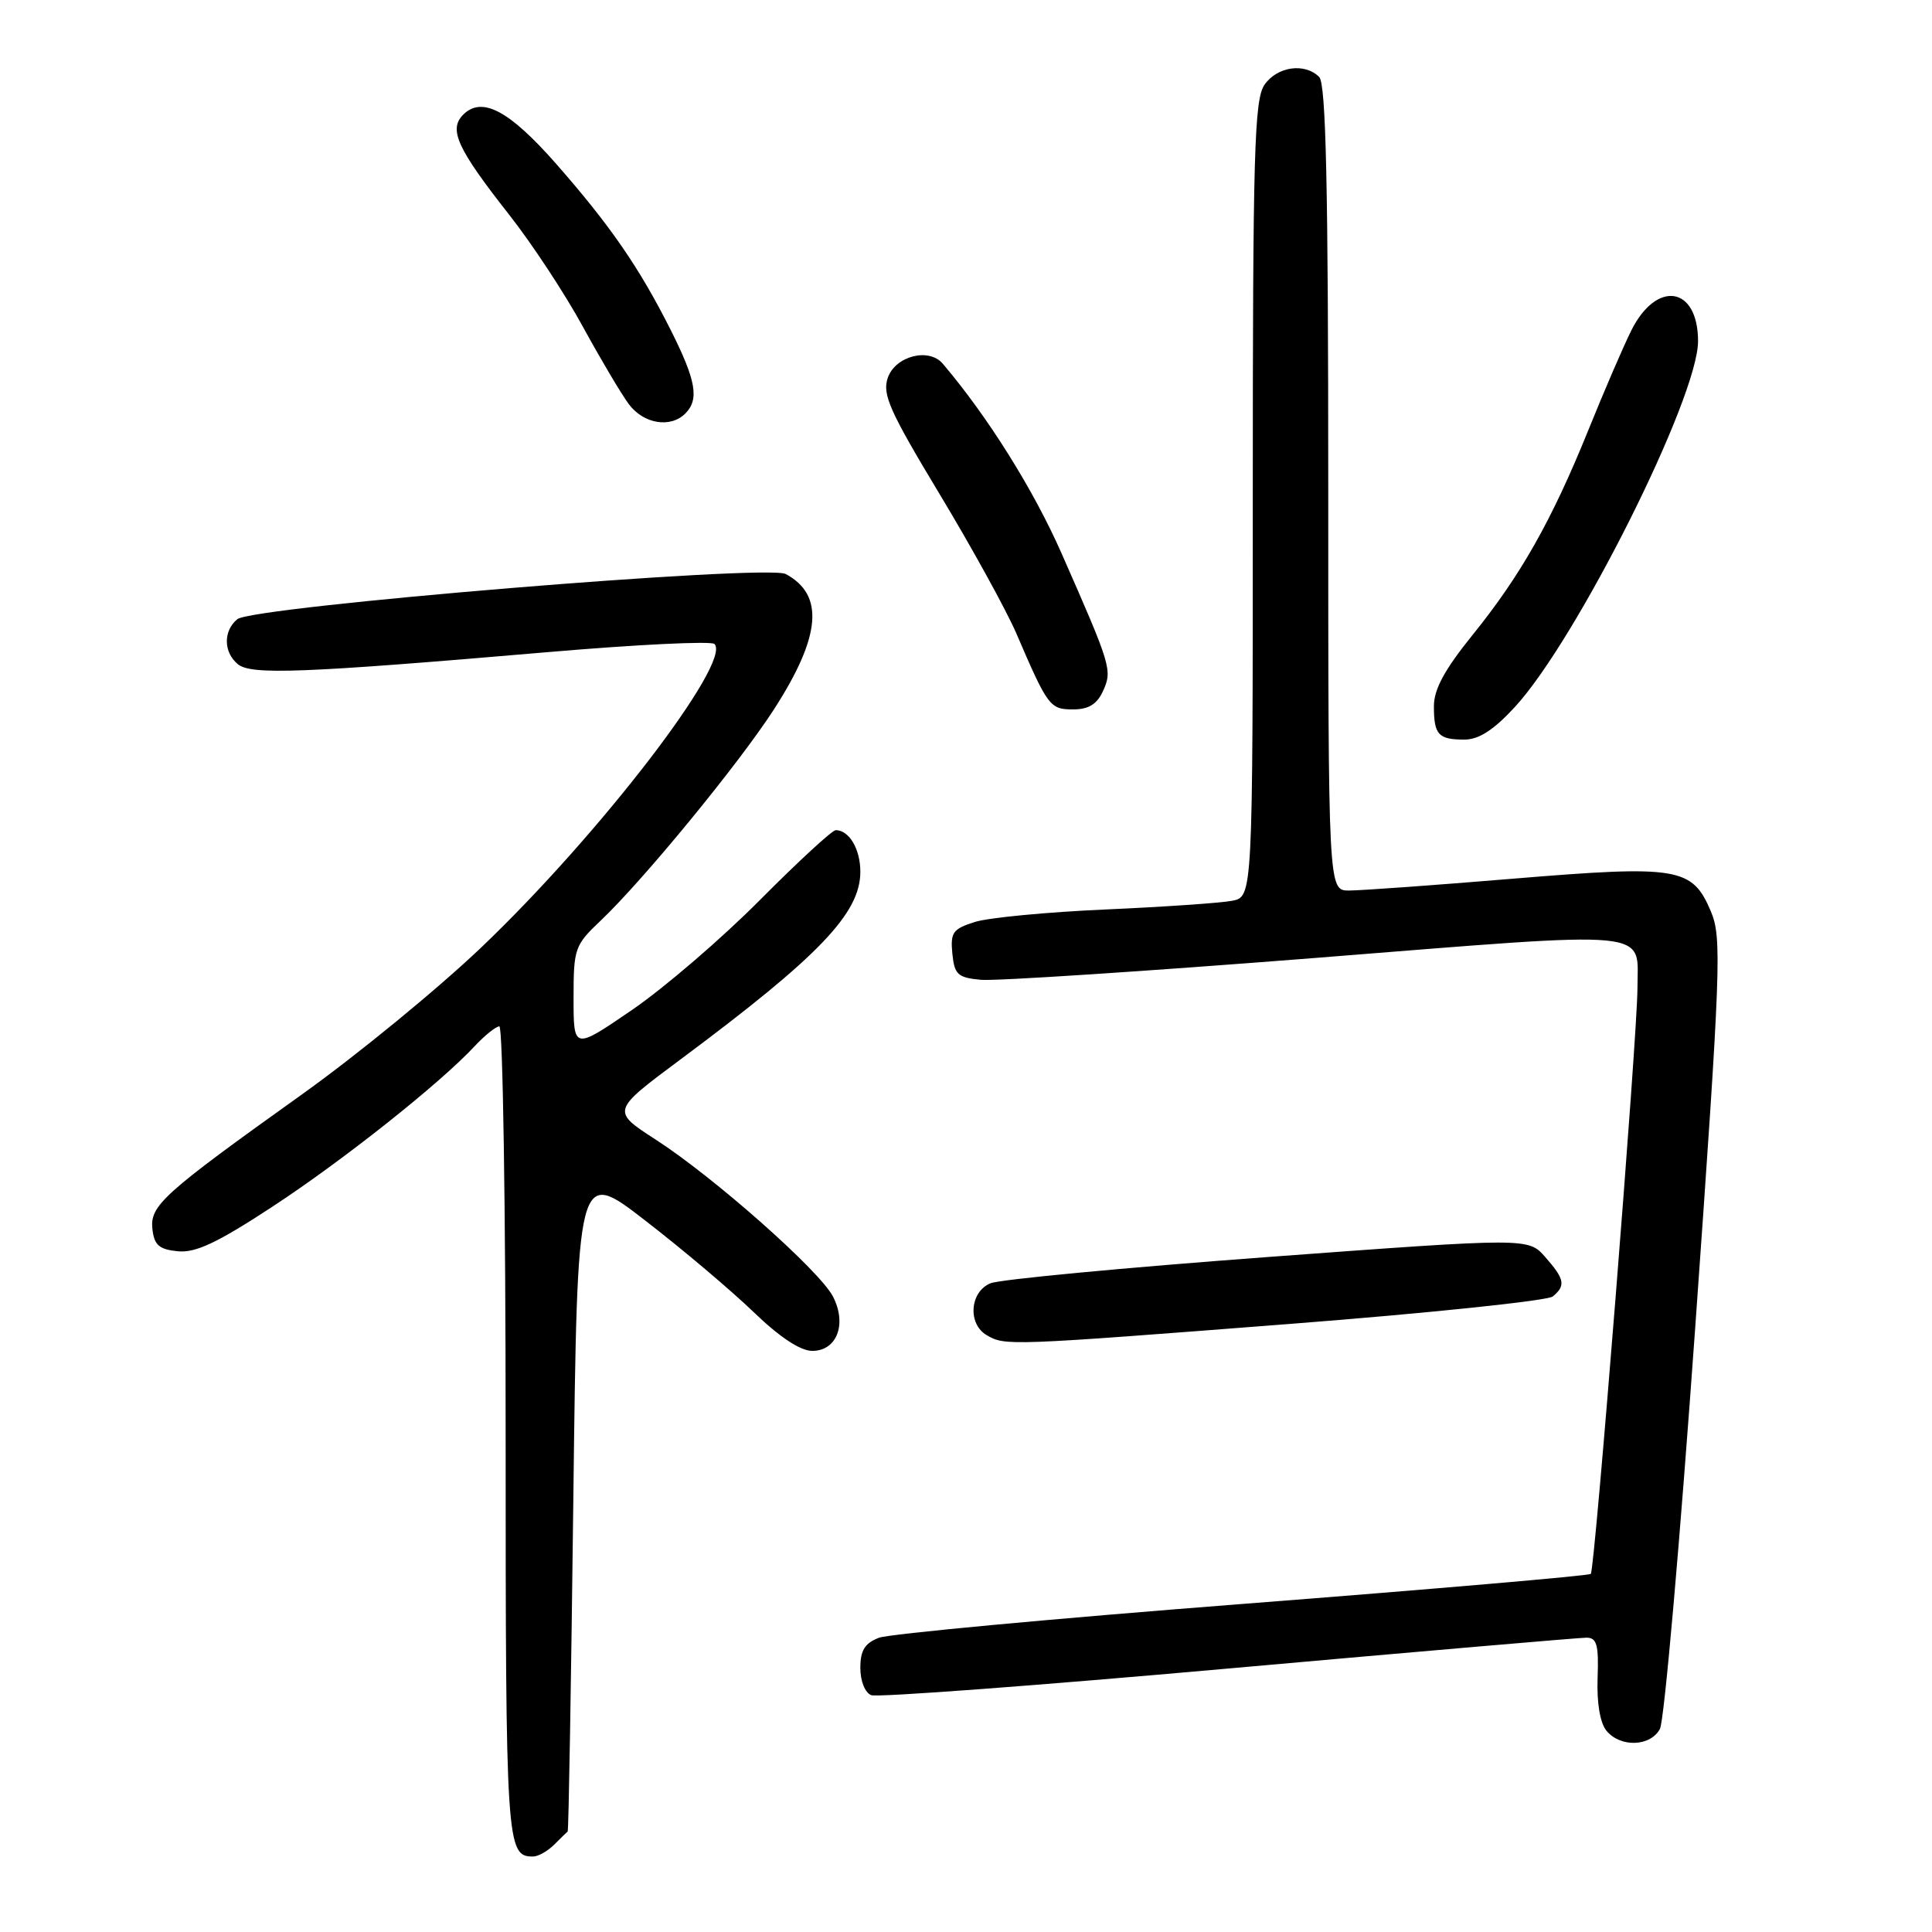<?xml version="1.0" encoding="UTF-8" standalone="no"?>
<!DOCTYPE svg PUBLIC "-//W3C//DTD SVG 1.1//EN" "http://www.w3.org/Graphics/SVG/1.1/DTD/svg11.dtd" >
<svg xmlns="http://www.w3.org/2000/svg" xmlns:xlink="http://www.w3.org/1999/xlink" version="1.1" viewBox="0 0 256 256">
 <g >
 <path fill="currentColor"
d=" M 73.43 244.43 C 74.29 243.56 75.10 242.78 75.22 242.68 C 75.35 242.58 75.68 222.76 75.97 198.63 C 76.50 154.76 76.50 154.76 85.50 161.73 C 90.45 165.55 96.90 171.01 99.84 173.84 C 103.30 177.18 106.05 179.00 107.63 179.00 C 110.89 179.00 112.25 175.46 110.38 171.81 C 108.65 168.42 94.65 156.02 86.88 151.00 C 81.00 147.20 81.00 147.20 90.21 140.35 C 108.56 126.69 114.00 121.01 114.00 115.51 C 114.00 112.51 112.52 110.00 110.74 110.00 C 110.27 110.00 105.75 114.17 100.69 119.26 C 95.64 124.35 88.01 130.90 83.75 133.82 C 76.00 139.12 76.00 139.12 76.00 132.26 C 76.00 125.67 76.14 125.25 79.63 121.95 C 85.31 116.55 97.93 101.16 102.55 94.00 C 108.79 84.33 109.27 78.82 104.11 76.06 C 101.65 74.74 33.47 80.36 31.44 82.05 C 29.57 83.60 29.60 86.43 31.52 88.01 C 33.26 89.46 40.07 89.20 72.71 86.40 C 84.38 85.40 94.26 84.92 94.67 85.33 C 97.03 87.70 79.39 110.65 63.77 125.54 C 58.02 131.02 47.34 139.78 40.03 145.00 C 21.53 158.22 19.83 159.75 20.20 162.90 C 20.44 164.99 21.10 165.56 23.57 165.80 C 25.93 166.03 28.79 164.68 36.07 159.91 C 45.46 153.76 58.31 143.56 62.92 138.60 C 64.26 137.17 65.72 136.00 66.17 136.00 C 66.63 136.00 67.00 160.21 67.00 189.80 C 67.00 244.55 67.09 246.00 70.63 246.00 C 71.30 246.00 72.56 245.29 73.43 244.43 Z  M 219.95 229.09 C 220.52 228.04 222.62 204.07 224.63 175.84 C 228.04 127.90 228.17 124.25 226.69 120.74 C 224.22 114.93 222.39 114.62 200.50 116.43 C 190.05 117.30 180.26 118.00 178.75 118.00 C 176.00 118.00 176.00 118.00 176.00 64.70 C 176.00 24.58 175.70 11.10 174.80 10.20 C 172.89 8.29 169.25 8.80 167.56 11.22 C 166.20 13.17 166.00 20.07 166.00 66.14 C 166.00 118.84 166.00 118.84 163.25 119.36 C 161.74 119.65 154.20 120.17 146.50 120.51 C 138.80 120.85 131.01 121.59 129.19 122.16 C 126.26 123.08 125.92 123.55 126.19 126.35 C 126.47 129.14 126.89 129.54 129.97 129.83 C 131.89 130.01 151.84 128.70 174.32 126.93 C 219.98 123.31 216.97 123.03 216.97 131.00 C 216.96 137.22 211.32 208.01 210.79 208.55 C 210.55 208.79 189.78 210.58 164.64 212.53 C 139.50 214.48 117.82 216.50 116.47 217.01 C 114.59 217.73 114.00 218.68 114.00 221.01 C 114.00 222.76 114.62 224.30 115.45 224.62 C 116.25 224.93 137.53 223.34 162.73 221.09 C 187.93 218.84 209.30 217.00 210.22 217.00 C 211.59 217.00 211.85 217.95 211.69 222.34 C 211.57 225.66 212.02 228.31 212.87 229.34 C 214.73 231.58 218.69 231.44 219.95 229.09 Z  M 171.00 175.42 C 189.43 173.99 205.06 172.35 205.75 171.79 C 207.49 170.35 207.33 169.49 204.75 166.56 C 202.50 164.01 202.50 164.01 168.00 166.56 C 149.03 167.97 132.49 169.53 131.25 170.04 C 128.50 171.16 128.19 175.43 130.75 176.92 C 133.19 178.34 133.52 178.33 171.00 175.42 Z  M 200.72 93.69 C 208.93 84.78 225.00 52.70 225.00 45.21 C 225.00 37.92 219.50 37.06 216.14 43.82 C 215.13 45.85 212.57 51.77 210.46 57.00 C 205.59 69.03 201.48 76.28 195.07 84.20 C 191.42 88.72 190.00 91.34 190.00 93.57 C 190.00 97.36 190.58 98.00 194.04 98.00 C 195.95 98.00 197.92 96.73 200.72 93.69 Z  M 146.15 91.58 C 147.41 88.80 147.26 88.30 140.66 73.32 C 136.95 64.89 130.88 55.20 124.92 48.19 C 123.09 46.03 118.66 47.16 117.64 50.05 C 116.88 52.25 117.85 54.43 124.51 65.48 C 128.78 72.57 133.35 80.87 134.67 83.93 C 138.84 93.63 139.12 94.00 142.19 94.00 C 144.24 94.00 145.35 93.32 146.15 91.58 Z  M 90.80 54.80 C 92.68 52.92 92.24 50.43 88.87 43.72 C 84.70 35.44 80.86 29.88 73.72 21.74 C 67.47 14.63 63.86 12.71 61.37 15.20 C 59.42 17.16 60.58 19.69 67.45 28.43 C 70.45 32.24 74.84 38.90 77.20 43.23 C 79.57 47.56 82.32 52.21 83.32 53.55 C 85.27 56.17 88.84 56.76 90.80 54.80 Z "/>
</g>
</svg>